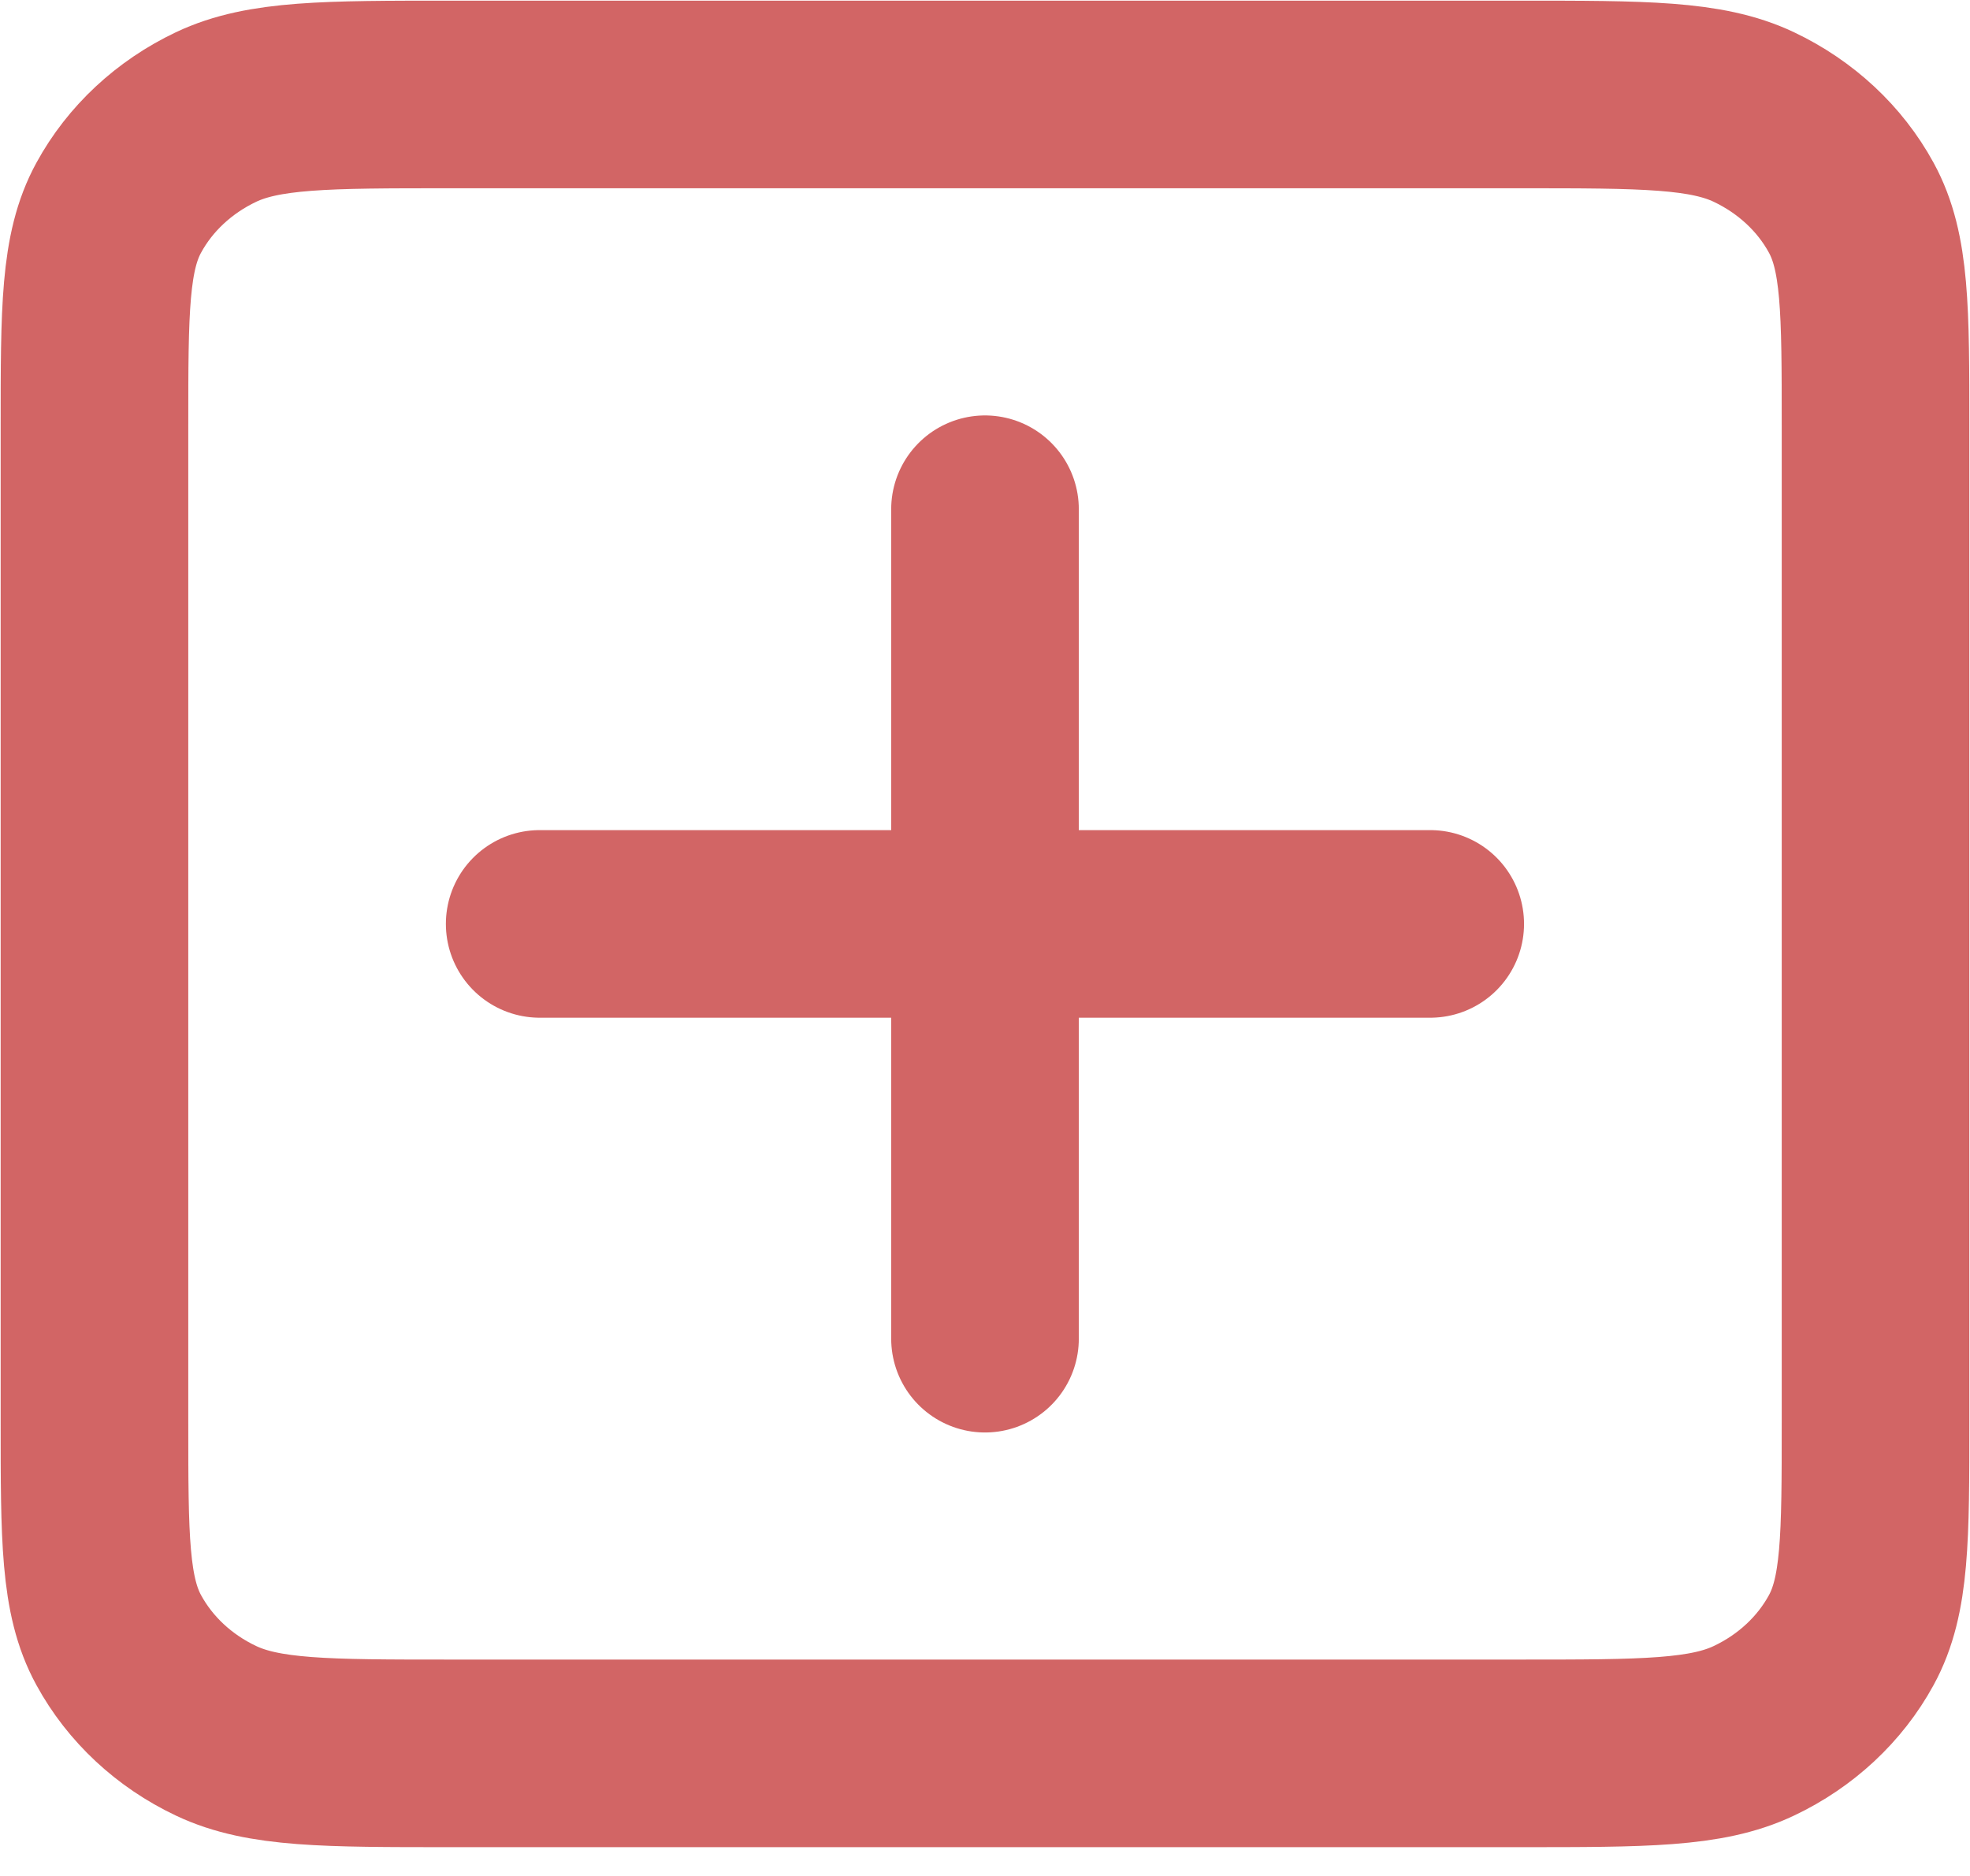 <svg width="21" height="20" viewBox="0 0 21 20" fill="none" xmlns="http://www.w3.org/2000/svg">
<path d="M5.753 9.85H10.5M10.5 9.85H15.246M10.5 9.85V14.272M10.5 9.85V5.429M1.007 15.156V4.544C1.007 3.306 1.007 2.687 1.266 2.214C1.493 1.798 1.856 1.46 2.302 1.248C2.81 1.007 3.475 1.007 4.804 1.007H16.196C17.525 1.007 18.189 1.007 18.697 1.248C19.143 1.46 19.507 1.798 19.734 2.214C19.993 2.687 19.993 3.306 19.993 4.544V15.156C19.993 16.394 19.993 17.013 19.734 17.486C19.507 17.902 19.143 18.241 18.697 18.452C18.19 18.693 17.526 18.693 16.2 18.693H4.8C3.474 18.693 2.81 18.693 2.302 18.452C1.856 18.241 1.493 17.902 1.266 17.486C1.007 17.013 1.007 16.394 1.007 15.156Z" stroke="#D26565" stroke-width="2" stroke-linecap="round" stroke-linejoin="round"/>
</svg>
